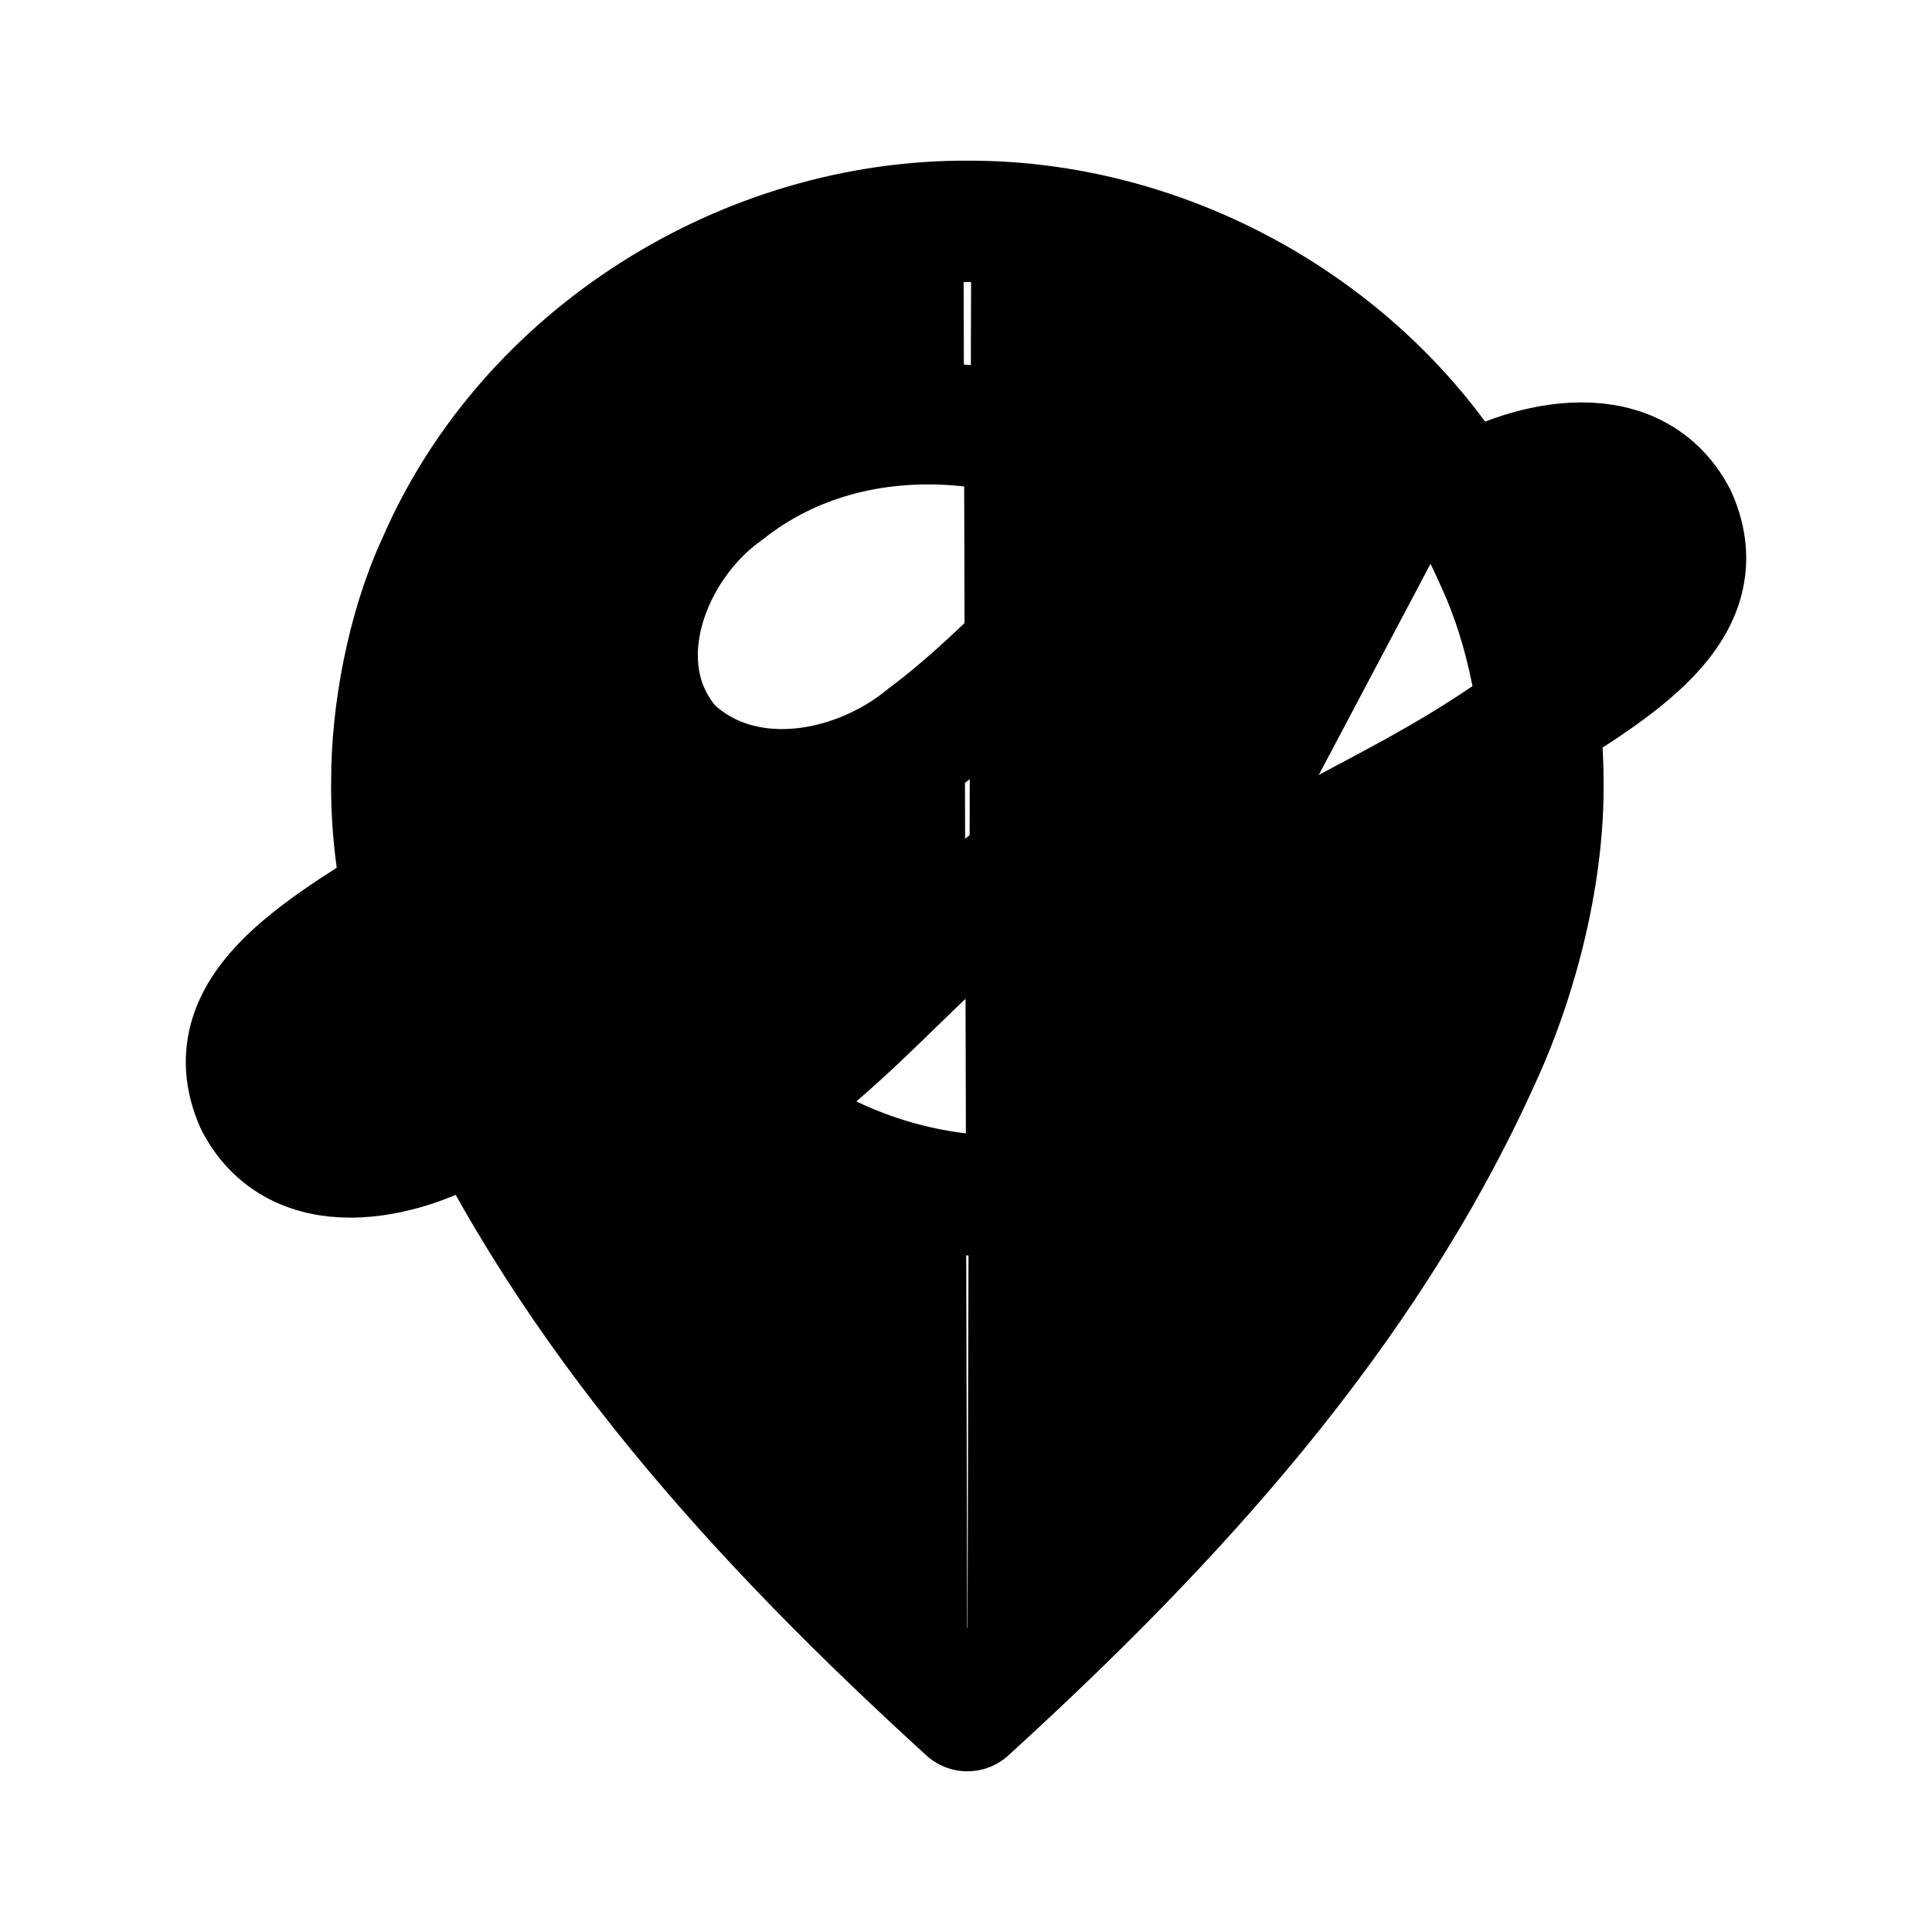 <svg id="vector" xmlns="http://www.w3.org/2000/svg" width="192" height="192" viewBox="0 0 192 192"><path fill="#00000000" d="m145.54,49.65c5.27,-3.42 16.6,-6.78 21.04,1.73 4.32,9.78 -7.33,15.72 -17.15,21.99 -8.24,5.6 -16.09,8.88 -23.82,13.65 -7.06,-7.08 -18.56,-5.06 -25.67,0.84 -9,6.71 -15.88,15.95 -25.4,21.99 12.54,10.28 32.23,12.8 45.41,2.26 7.47,-5.33 12.09,-17.01 5.73,-24.93m-79.22,24.17c-5.27,3.42 -16.6,6.78 -21.04,-1.73 -4.32,-9.78 7.33,-15.72 17.15,-21.99 8.24,-5.61 16.09,-8.88 23.82,-13.65 7.06,7.08 18.56,5.06 25.67,-0.84 9,-6.71 15.88,-15.95 25.4,-21.99 -12.54,-10.28 -32.23,-12.8 -45.41,-2.26 -7.47,5.33 -12.09,17.02 -5.73,24.93m29.82,96.18c20.36,-18.55 39.4,-39.31 50.87,-64.67 3.97,-8.55 6.45,-18.9 6.32,-27.74 0.01,-6.63 -1.5,-15.03 -4.57,-21.66 -8.9,-20.6 -30.68,-34.17 -53.01,-33.93m0.38,148c-20.36,-18.55 -39.4,-39.31 -50.87,-64.67 -3.97,-8.55 -6.45,-18.9 -6.32,-27.74 -0.01,-6.63 1.5,-15.03 4.57,-21.66 8.9,-20.6 30.68,-34.17 53.01,-33.93" stroke-linejoin="round" stroke-width="12.061" stroke="#000" stroke-linecap="round" id="path_0"/></svg>